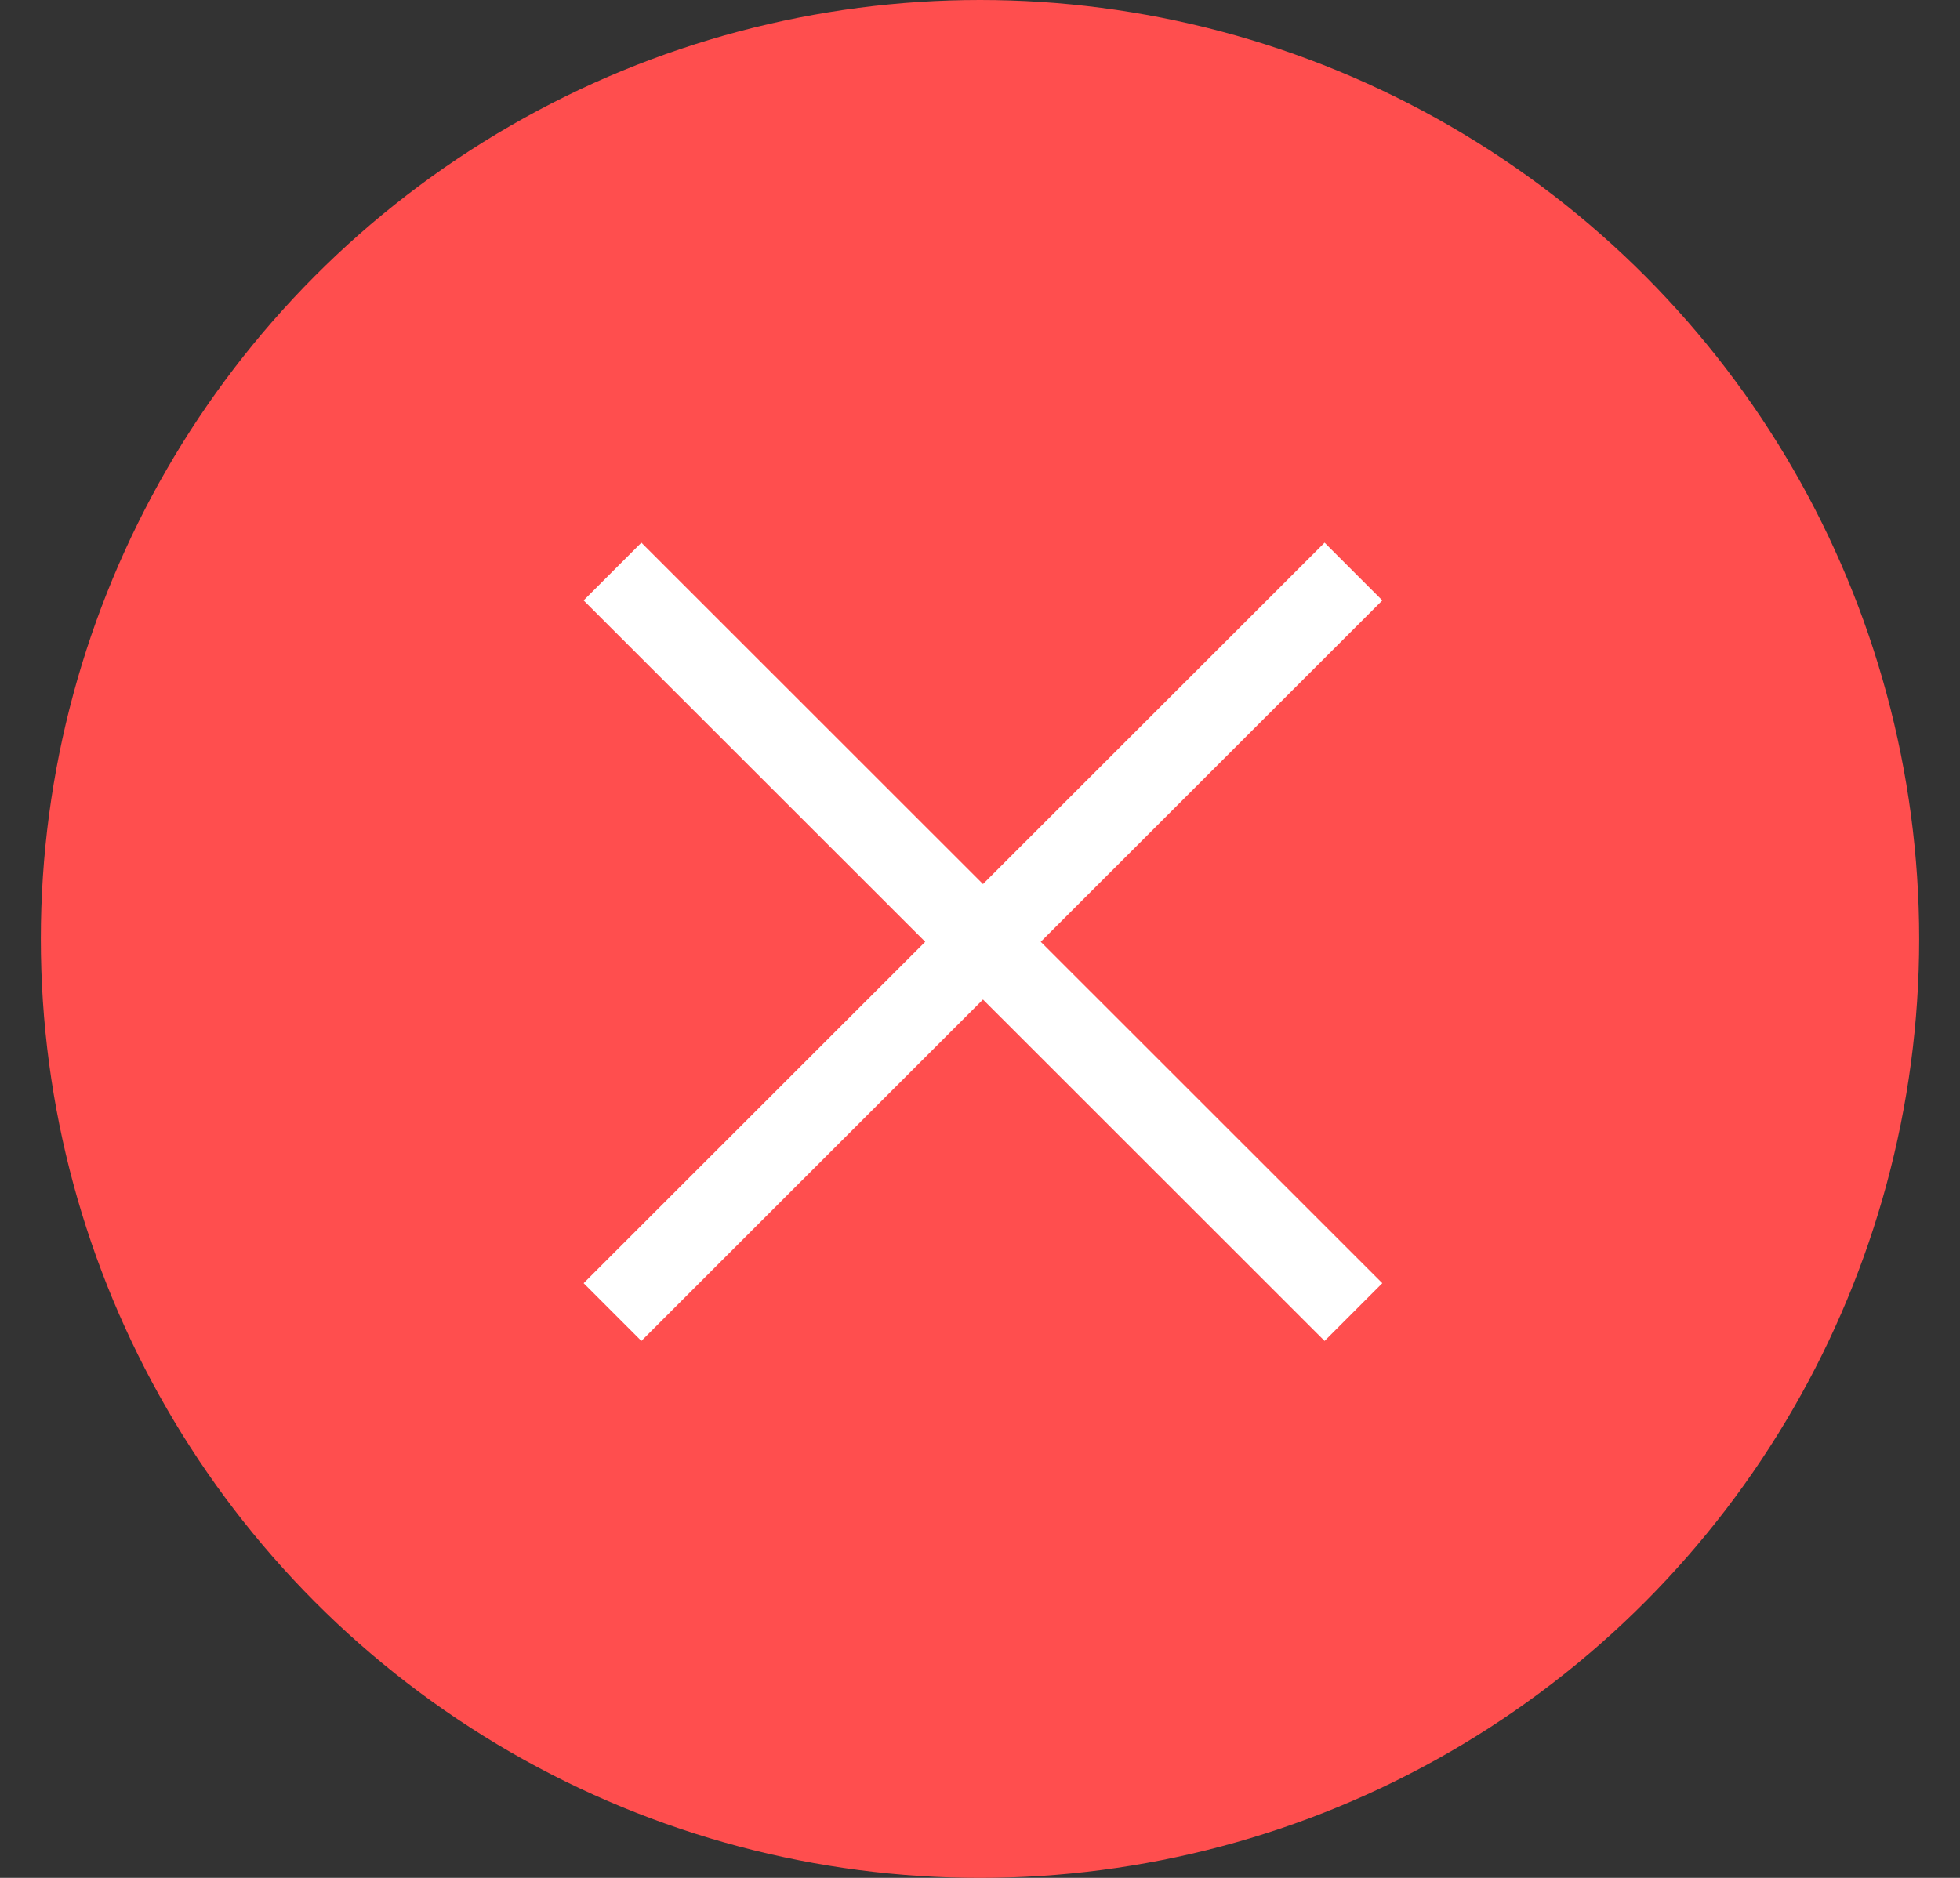   <svg
      xmlns="http://www.w3.org/2000/svg"
      width="24"
      height="23"
      fill="none"
      viewBox="0 0 24 23"
    >
      <rect x="0" y="0" width="24" height="23" fill="#333333" stroke="none"/>
      <circle cx="12" cy="11.5" r="11.5" fill="#FF4E4E"></circle>
      <path
        stroke="#fff"
        strokeLinecap="round"
        strokeWidth="1.5"
        d="M7.5 16.07L16.573 7M7.5 7l9.073 9.07"
      ></path>
    </svg>